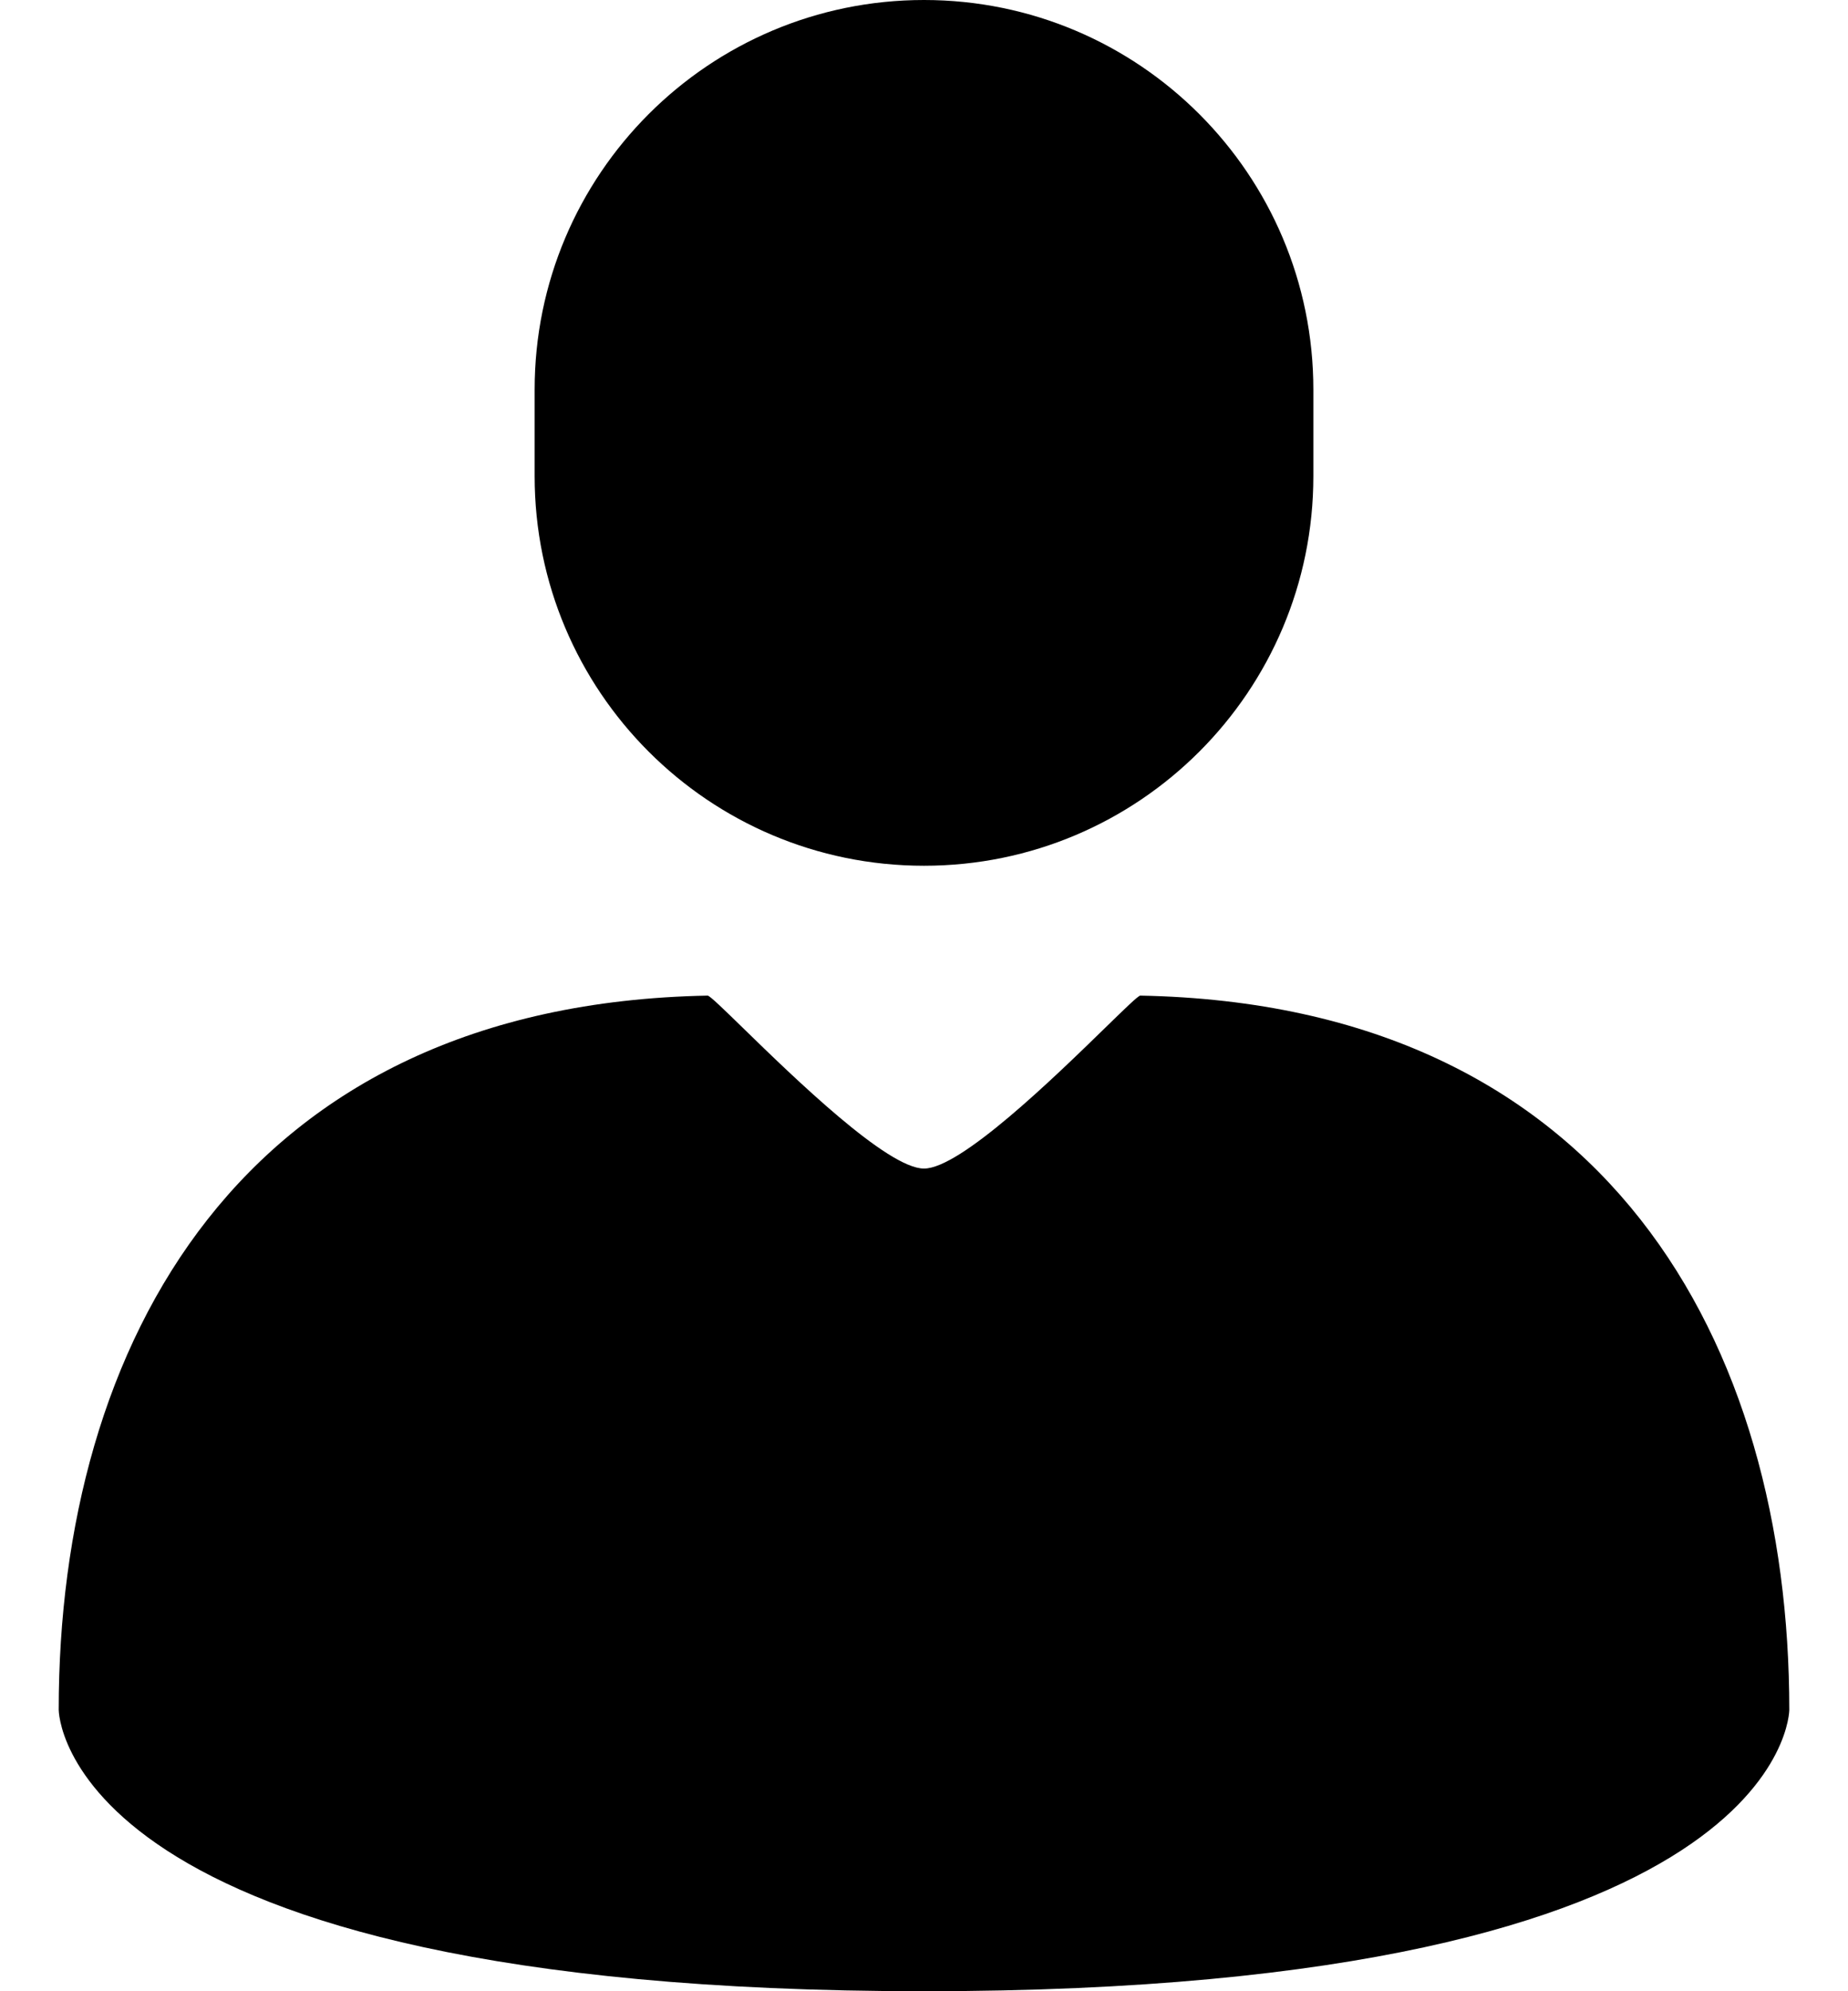 <svg width="26" height="28" viewBox="0 0 26 28" fill="none"
  xmlns="http://www.w3.org/2000/svg">
  <path id="Union" fill-rule="evenodd" clip-rule="evenodd" d="M13 0C9.974 0 7.522 2.453 7.522 5.478V6.696C7.522 9.721 9.974 12.174 13 12.174C16.025 12.174 18.478 9.721 18.478 6.696V5.478C18.478 2.453 16.025 0 13 0ZM13 28C25.174 28 25.174 24.043 25.174 24.043C25.174 18.91 22.626 14.125 16.043 14C16.015 13.999 15.825 14.184 15.55 14.452C14.827 15.156 13.514 16.432 13 16.432C12.486 16.432 11.173 15.156 10.45 14.452C10.175 14.184 9.984 13.999 9.956 14C3.374 14.125 0.826 18.91 0.826 24.043C0.826 24.043 0.826 28 13 28Z" fill="currentColor"/>
</svg>
